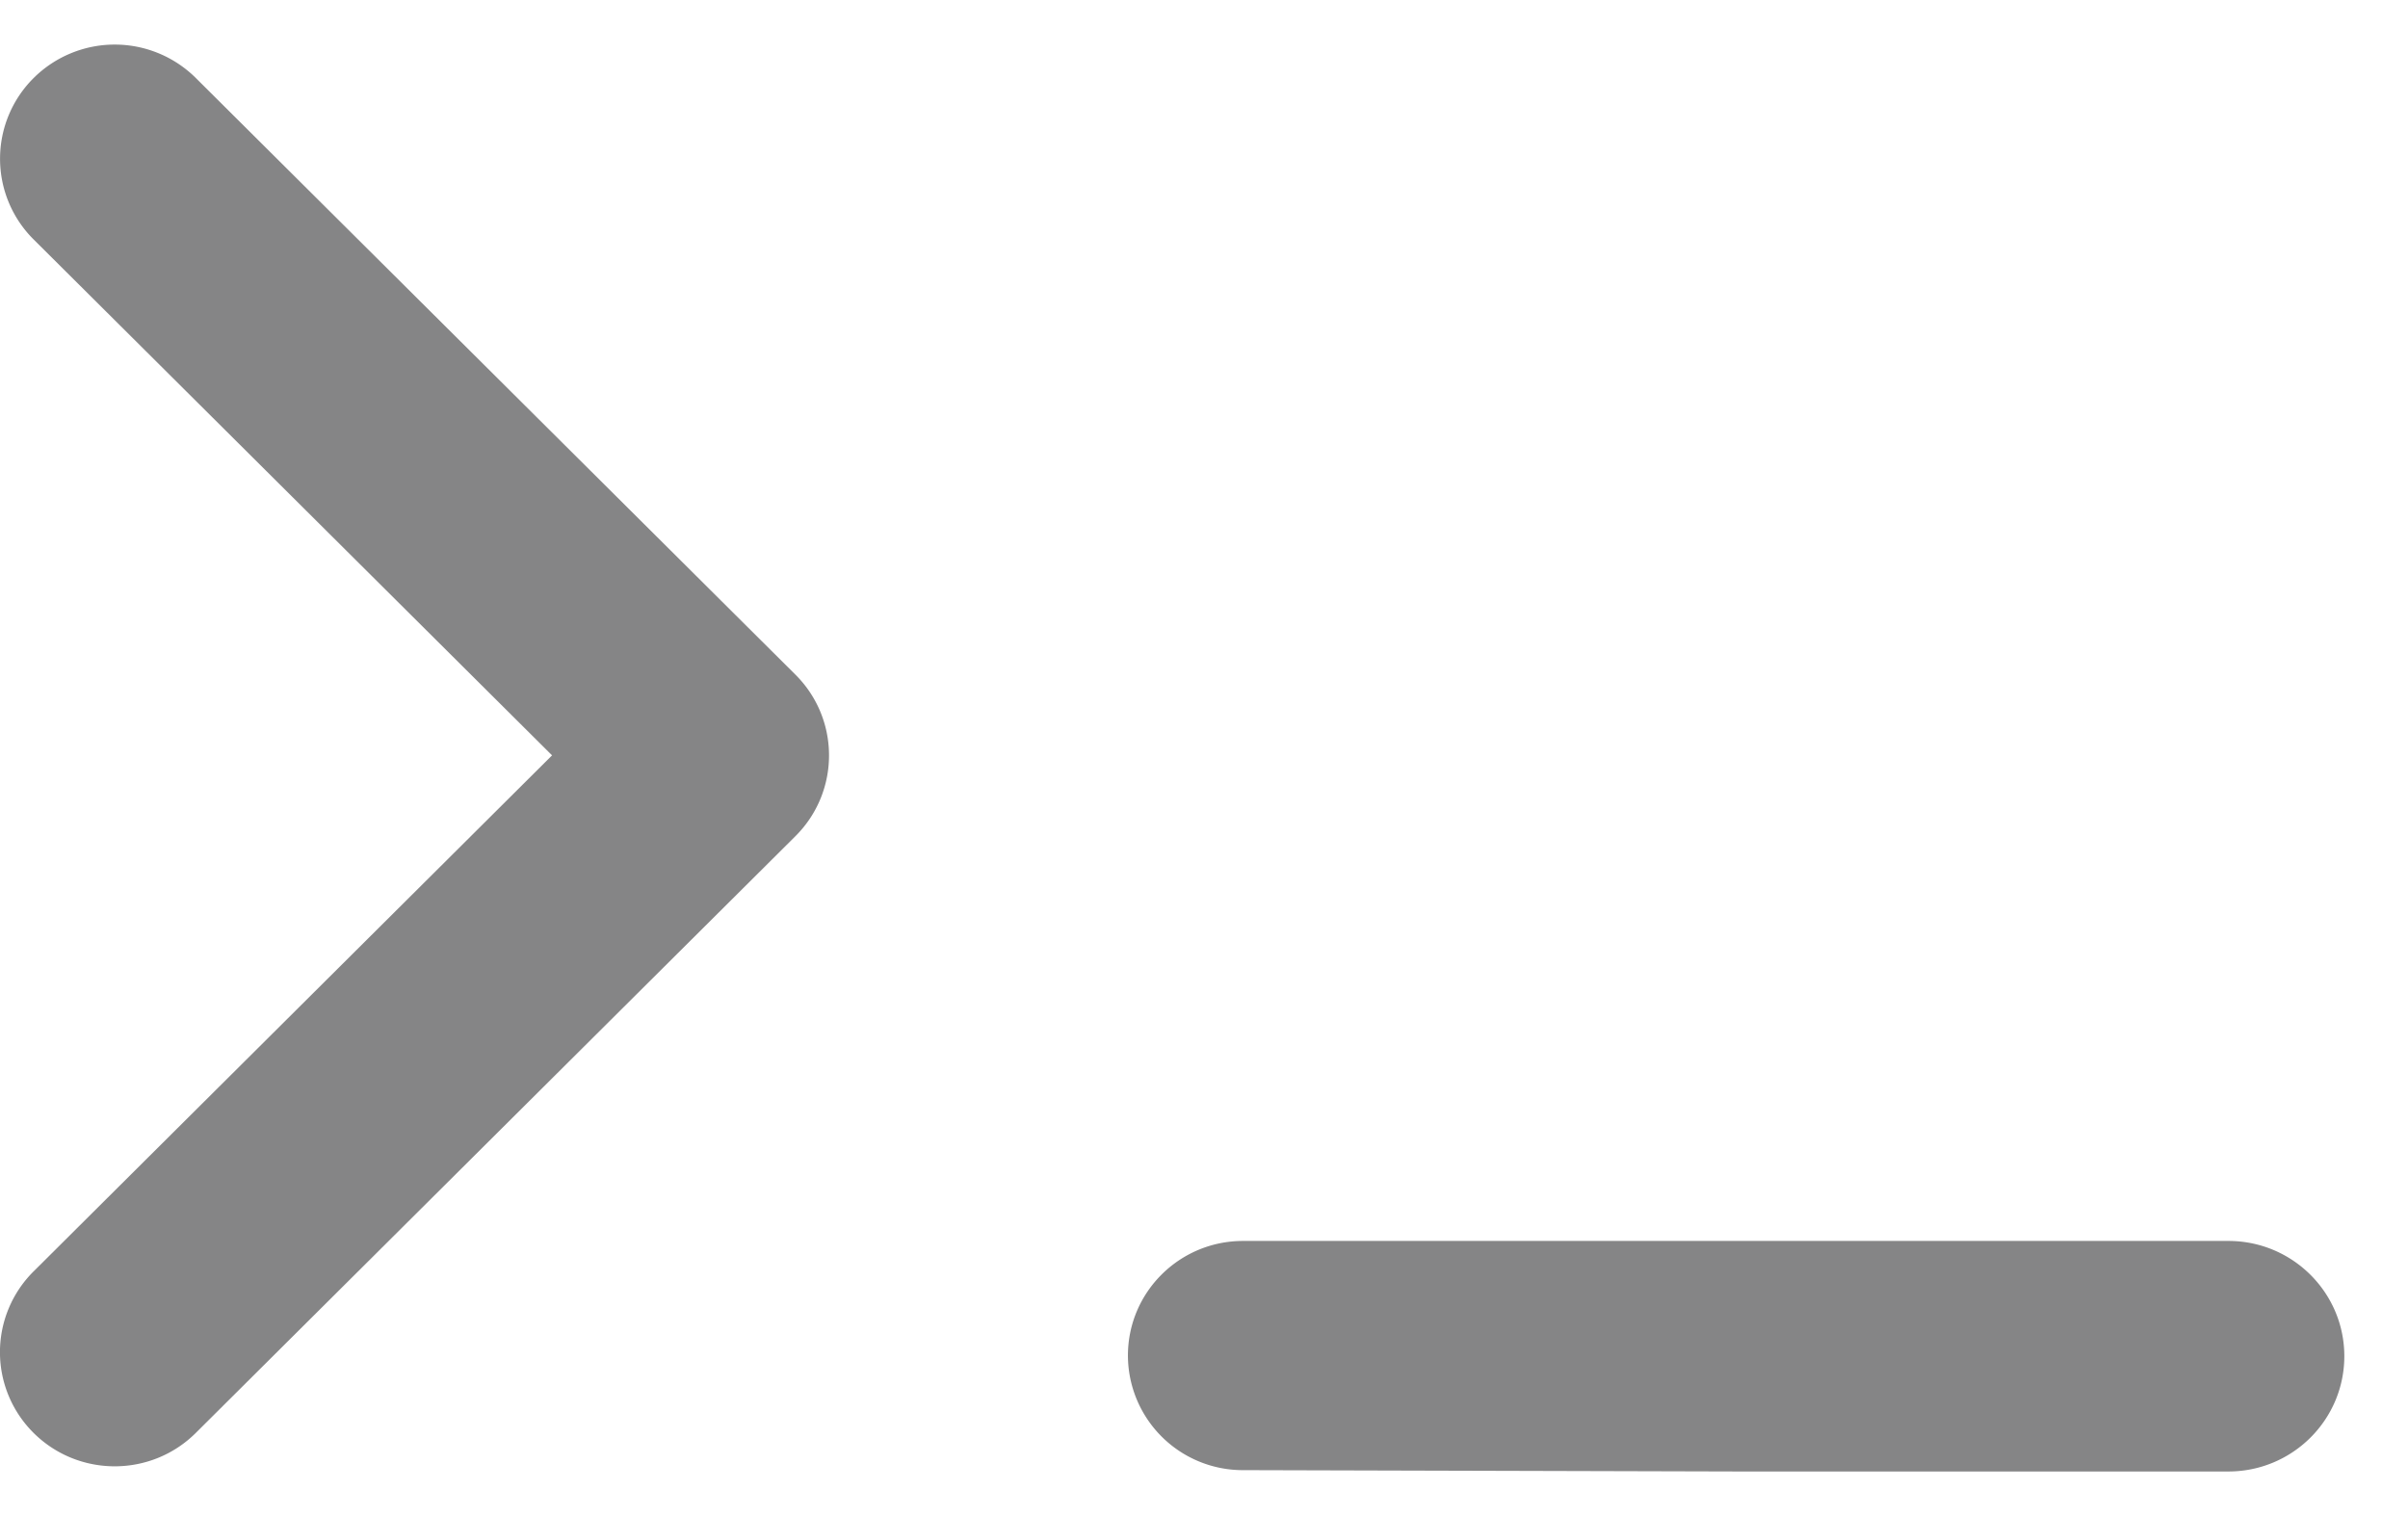 <svg xmlns="http://www.w3.org/2000/svg" width="27" height="17" fill="none"><path fill="#858586" fill-rule="evenodd" d="M.377.875a1.29 1.29 0 0 1 1.819 0l6.723 6.69c.502.5.502 1.311 0 1.811l-6.723 6.691c-.502.5-1.317.5-1.82 0a1.276 1.276 0 0 1 0-1.81L6.19 8.47.377 2.685a1.276 1.276 0 0 1 0-1.81" clip-rule="evenodd"/><path fill="#858586" d="M12.647 15.2c0-.71.578-1.285 1.291-1.285h11.049c.717 0 1.299.579 1.299 1.292 0 .714-.582 1.293-1.3 1.293h-5.52l-5.531-.015a1.288 1.288 0 0 1-1.288-1.285"/></svg>